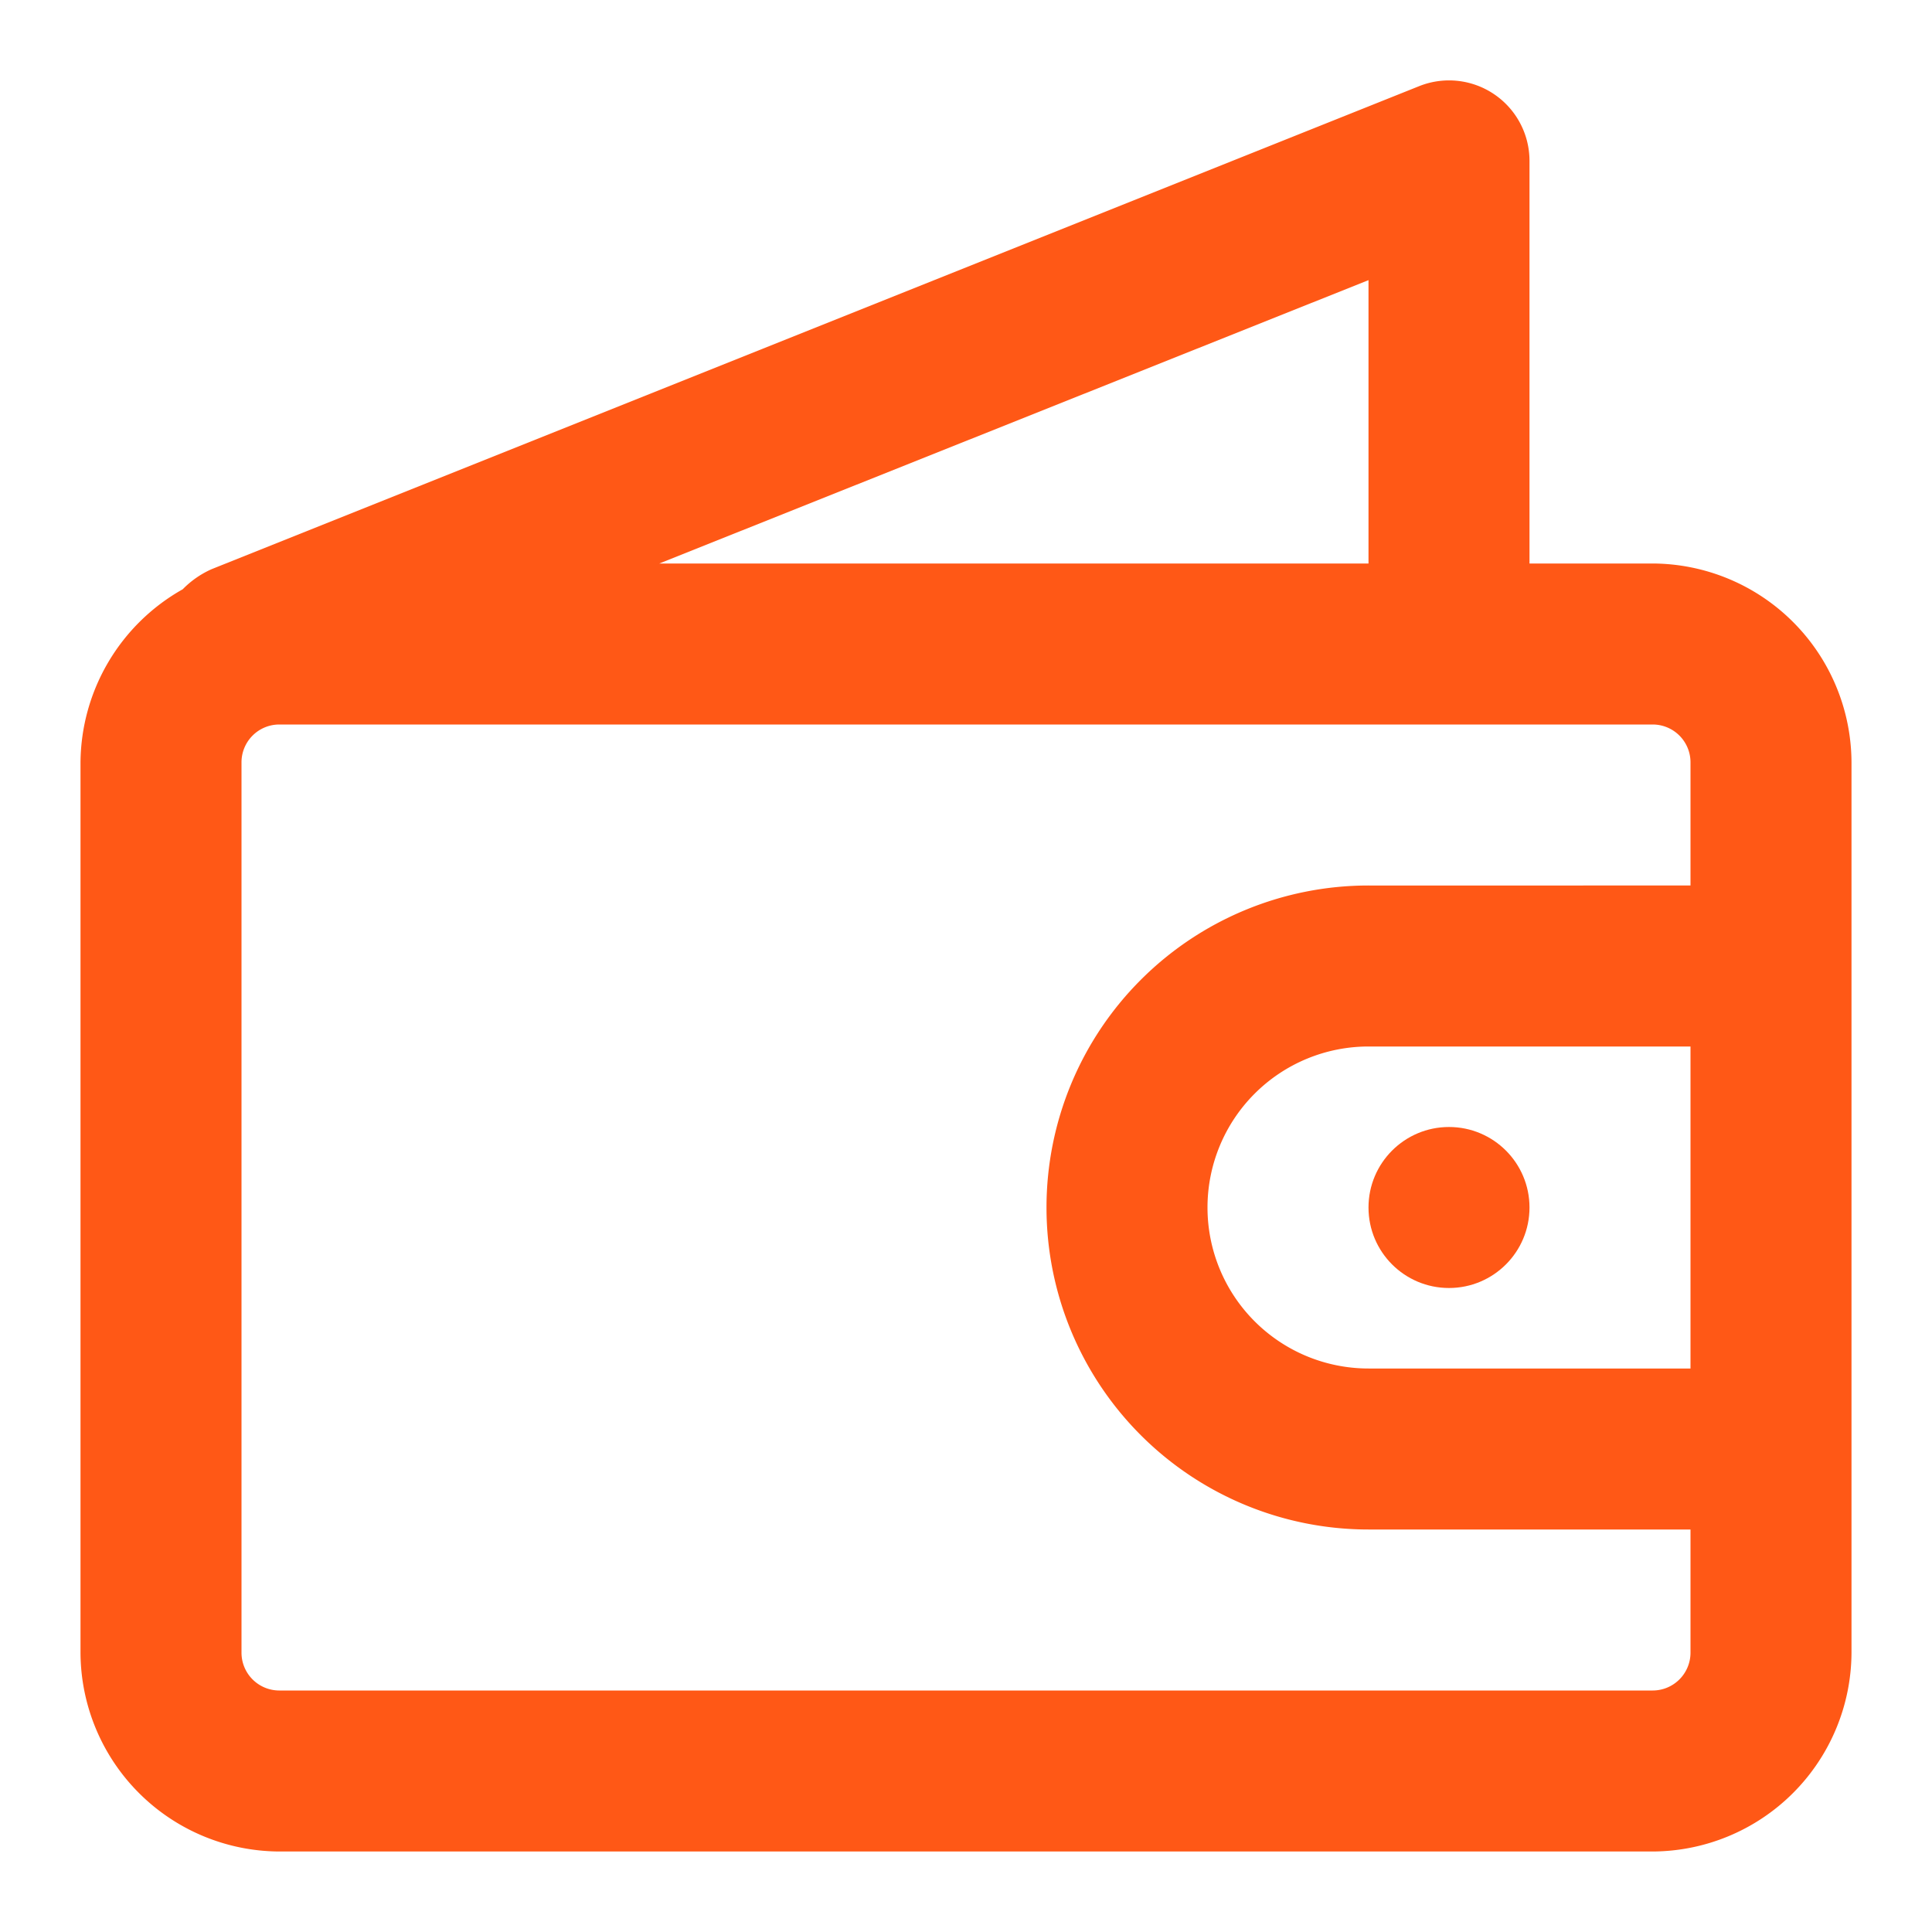 <svg data-name="Layer 1" viewBox="0 0 24 24" xmlns="http://www.w3.org/2000/svg"><path d="M20.53 7H19V2a1 1 0 00-.44-.83 1 1 0 00-.93-.1l-15 6a1.16 1.16 0 00-.36.25A2.49 2.49 0 001 9.47v11.06A2.48 2.48 0 003.47 23h17.06A2.48 2.48 0 0023 20.53V9.47A2.48 2.48 0 0020.53 7zM17 7H8.19L17 3.48zm4 10h-4a2 2 0 010-4h4zm-4-6a4 4 0 000 8h4v1.53a.47.47 0 01-.47.47H3.47a.47.47 0 01-.47-.47V9.47A.47.47 0 013.47 9h17.06a.47.47 0 01.47.47V11z" fill="#ff5816"/><circle fill="#ff5816" cx="18" cy="15" r="1"/></svg>
